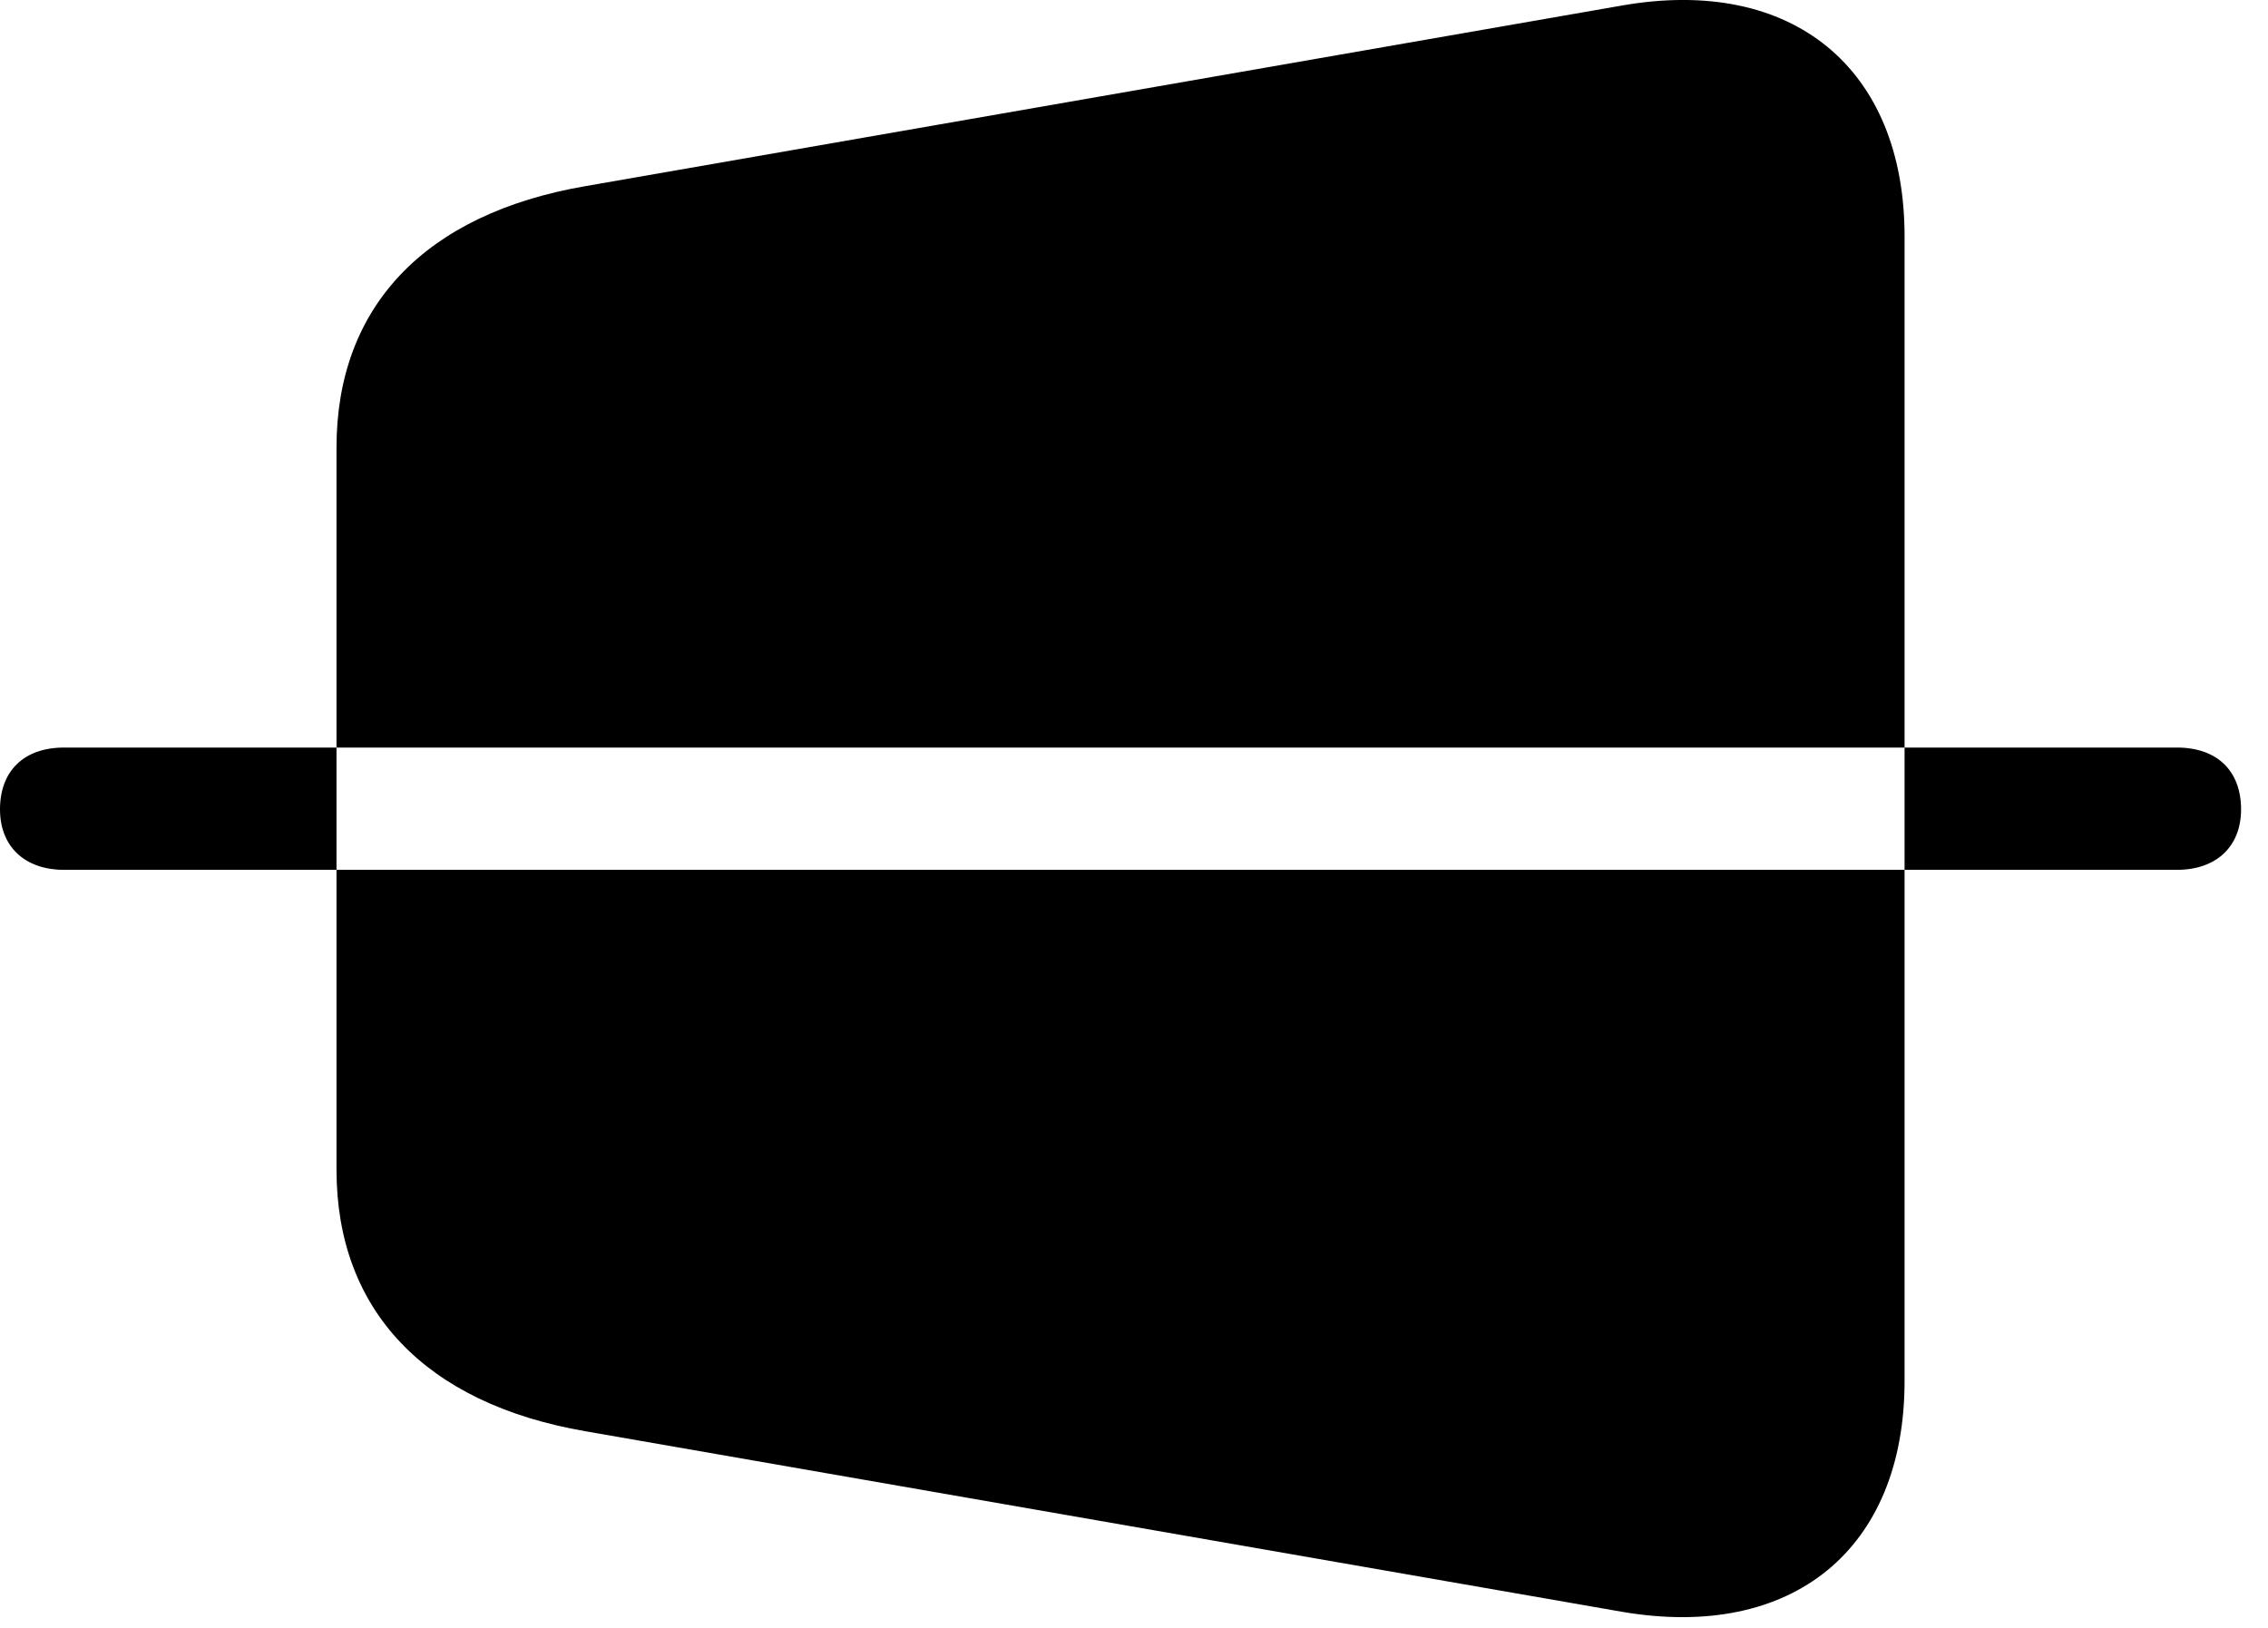 <svg version="1.1" xmlns="http://www.w3.org/2000/svg" xmlns:xlink="http://www.w3.org/1999/xlink" width="30.41" height="21.838" viewBox="0 0 30.41 21.838">
 <g>
  <rect height="21.838" opacity="0" width="30.41" x="0" y="0"/>
  <path d="M7.852 19.196L21.748 21.617C24.033 22.008 25.537 20.778 25.537 18.522L25.537 3.17C25.537 0.914 24.033-0.326 21.748 0.074L7.852 2.496C5.693 2.867 4.512 4.117 4.512 6.002L4.512 15.69C4.512 17.565 5.693 18.825 7.852 19.196ZM0.859 11.666C0.322 11.666 0 11.344 0 10.856C0 10.338 0.322 10.026 0.859 10.026L29.189 10.026C29.727 10.026 30.049 10.338 30.049 10.856C30.049 11.344 29.727 11.666 29.189 11.666Z" fill="currentColor"/>
 </g>
</svg>
